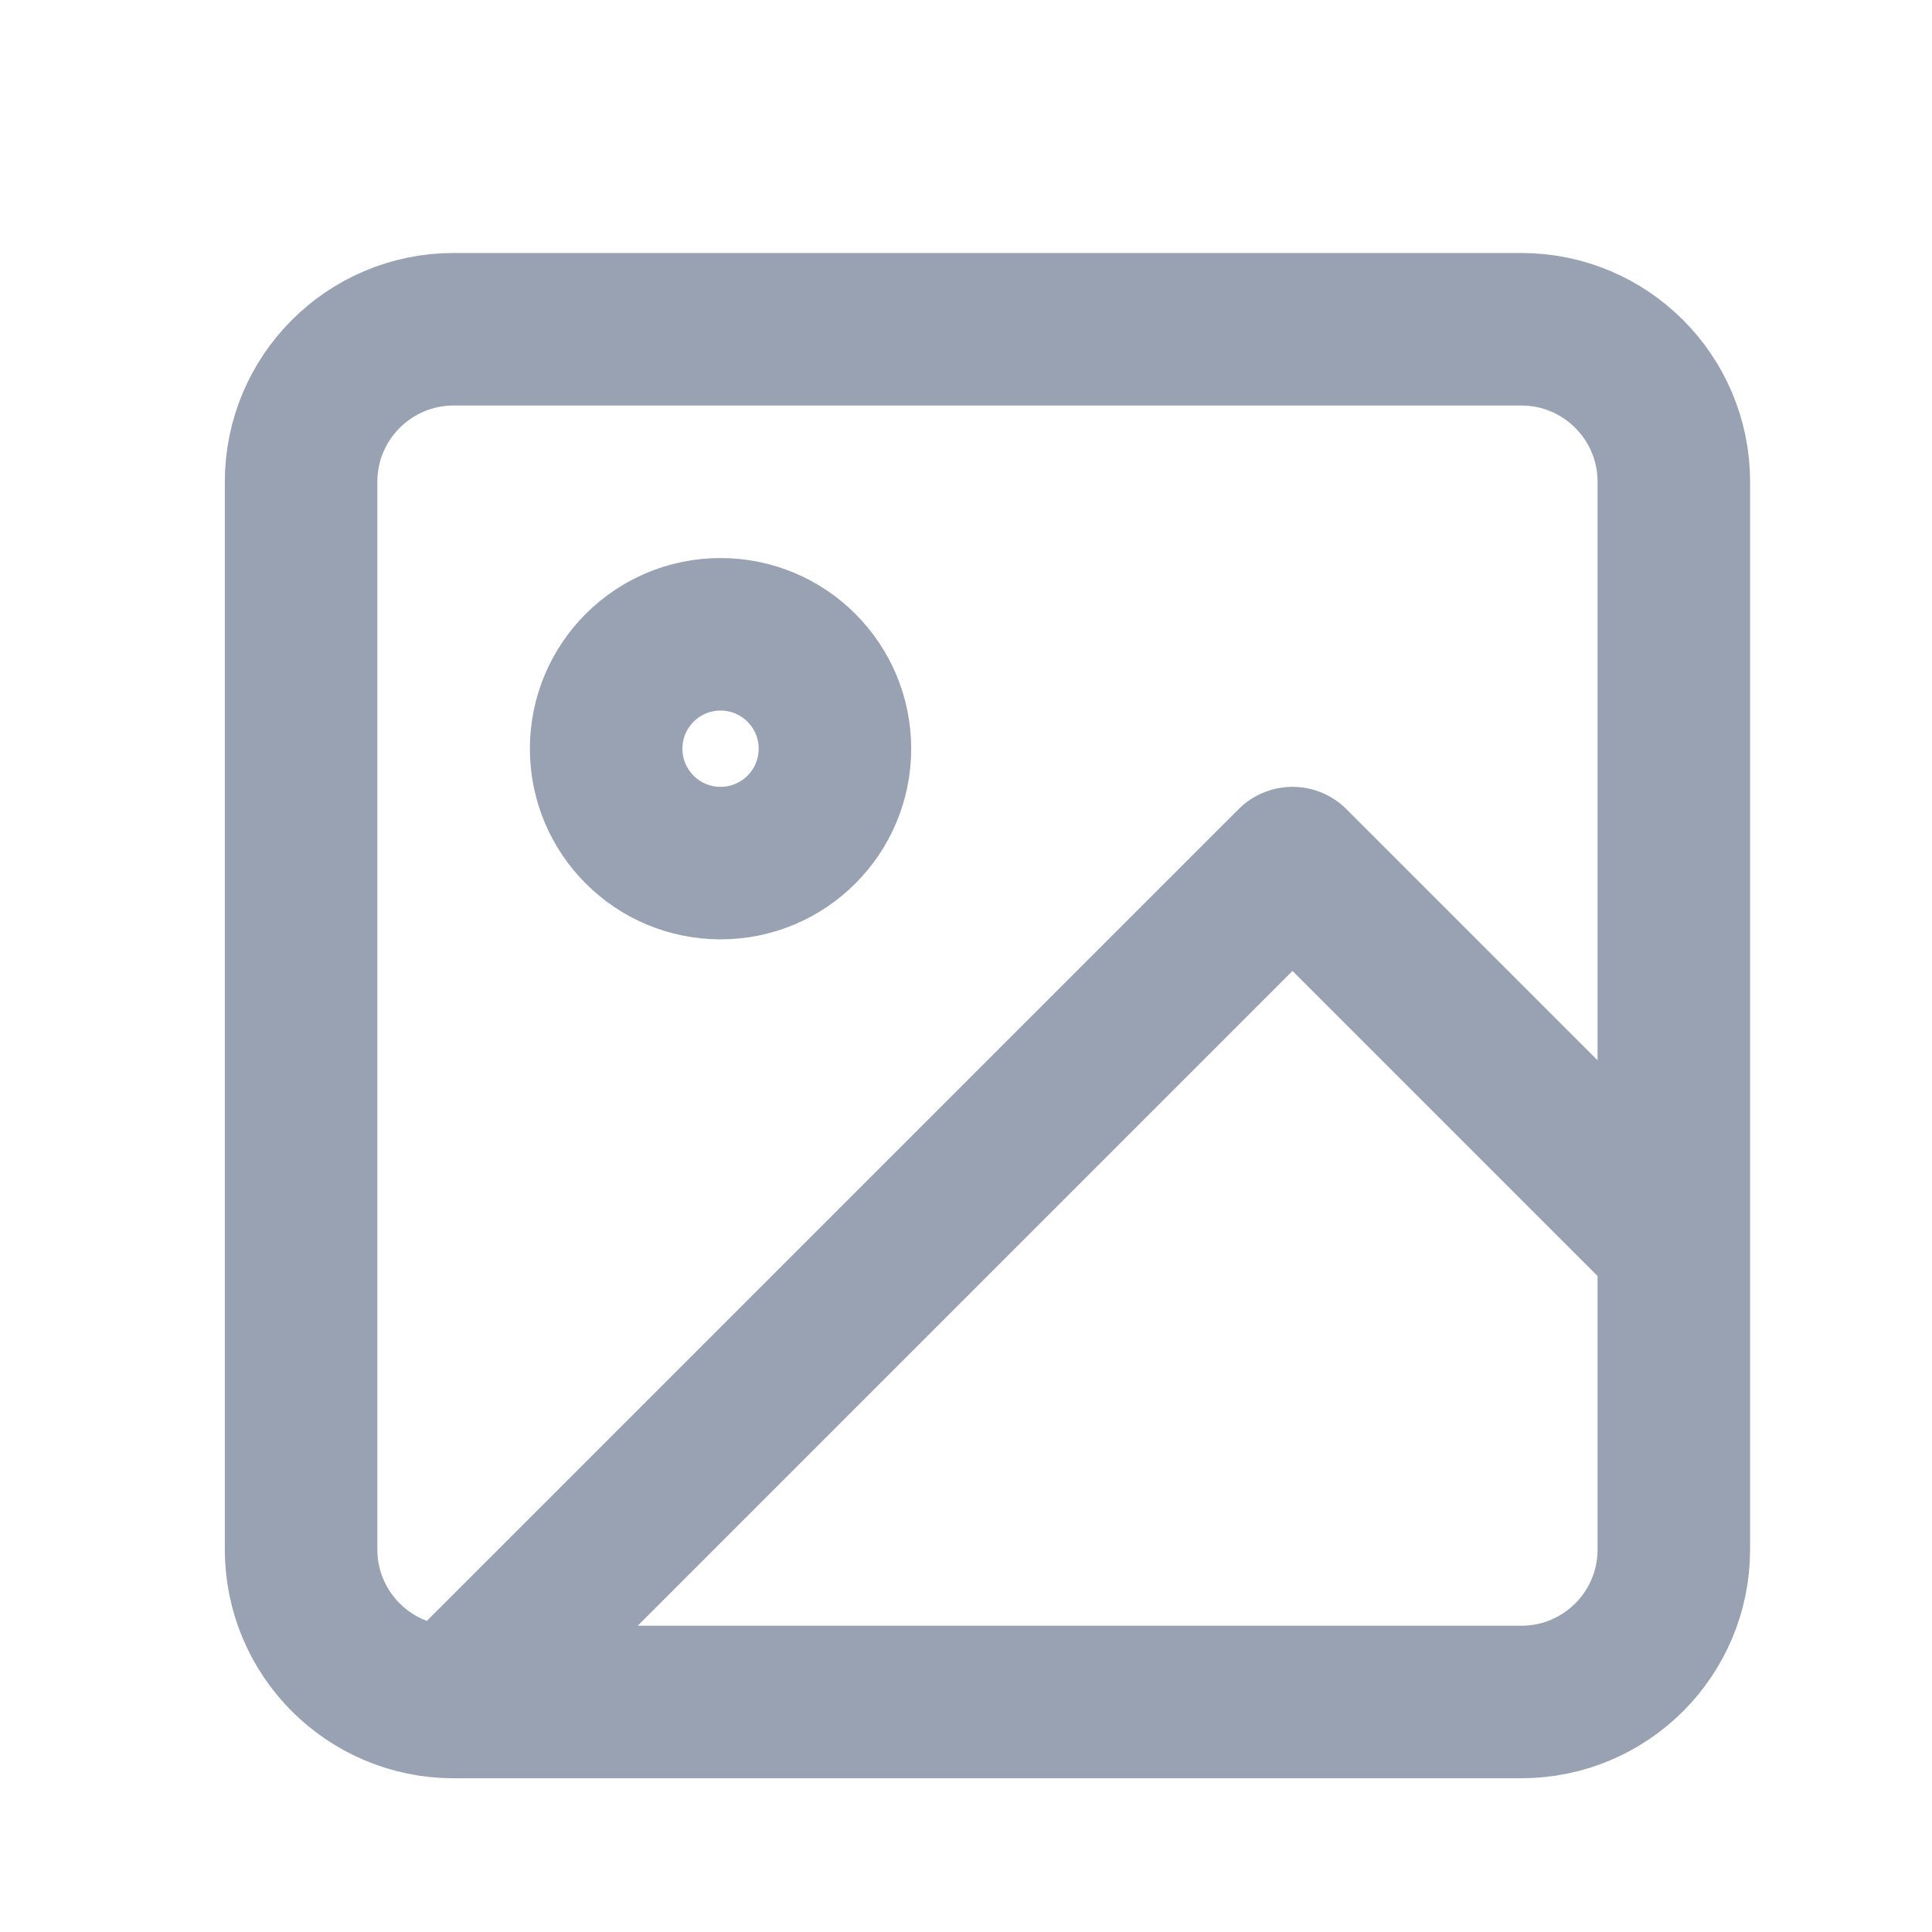 <svg width="19" height="19" viewBox="0 0 19 19" fill="none" xmlns="http://www.w3.org/2000/svg">
<path d="M4.461 16.738H14.961C15.79 16.738 16.461 16.067 16.461 15.238V4.738C16.461 3.91 15.79 3.238 14.961 3.238H4.461C3.633 3.238 2.961 3.91 2.961 4.738V15.238C2.961 16.067 3.633 16.738 4.461 16.738ZM4.461 16.738L12.711 8.488L16.461 12.238M8.211 7.363C8.211 7.984 7.708 8.488 7.086 8.488C6.465 8.488 5.961 7.984 5.961 7.363C5.961 6.742 6.465 6.238 7.086 6.238C7.708 6.238 8.211 6.742 8.211 7.363Z" stroke="#98A2B3" stroke-width="1.5" stroke-linecap="round" stroke-linejoin="round"/>
</svg>
